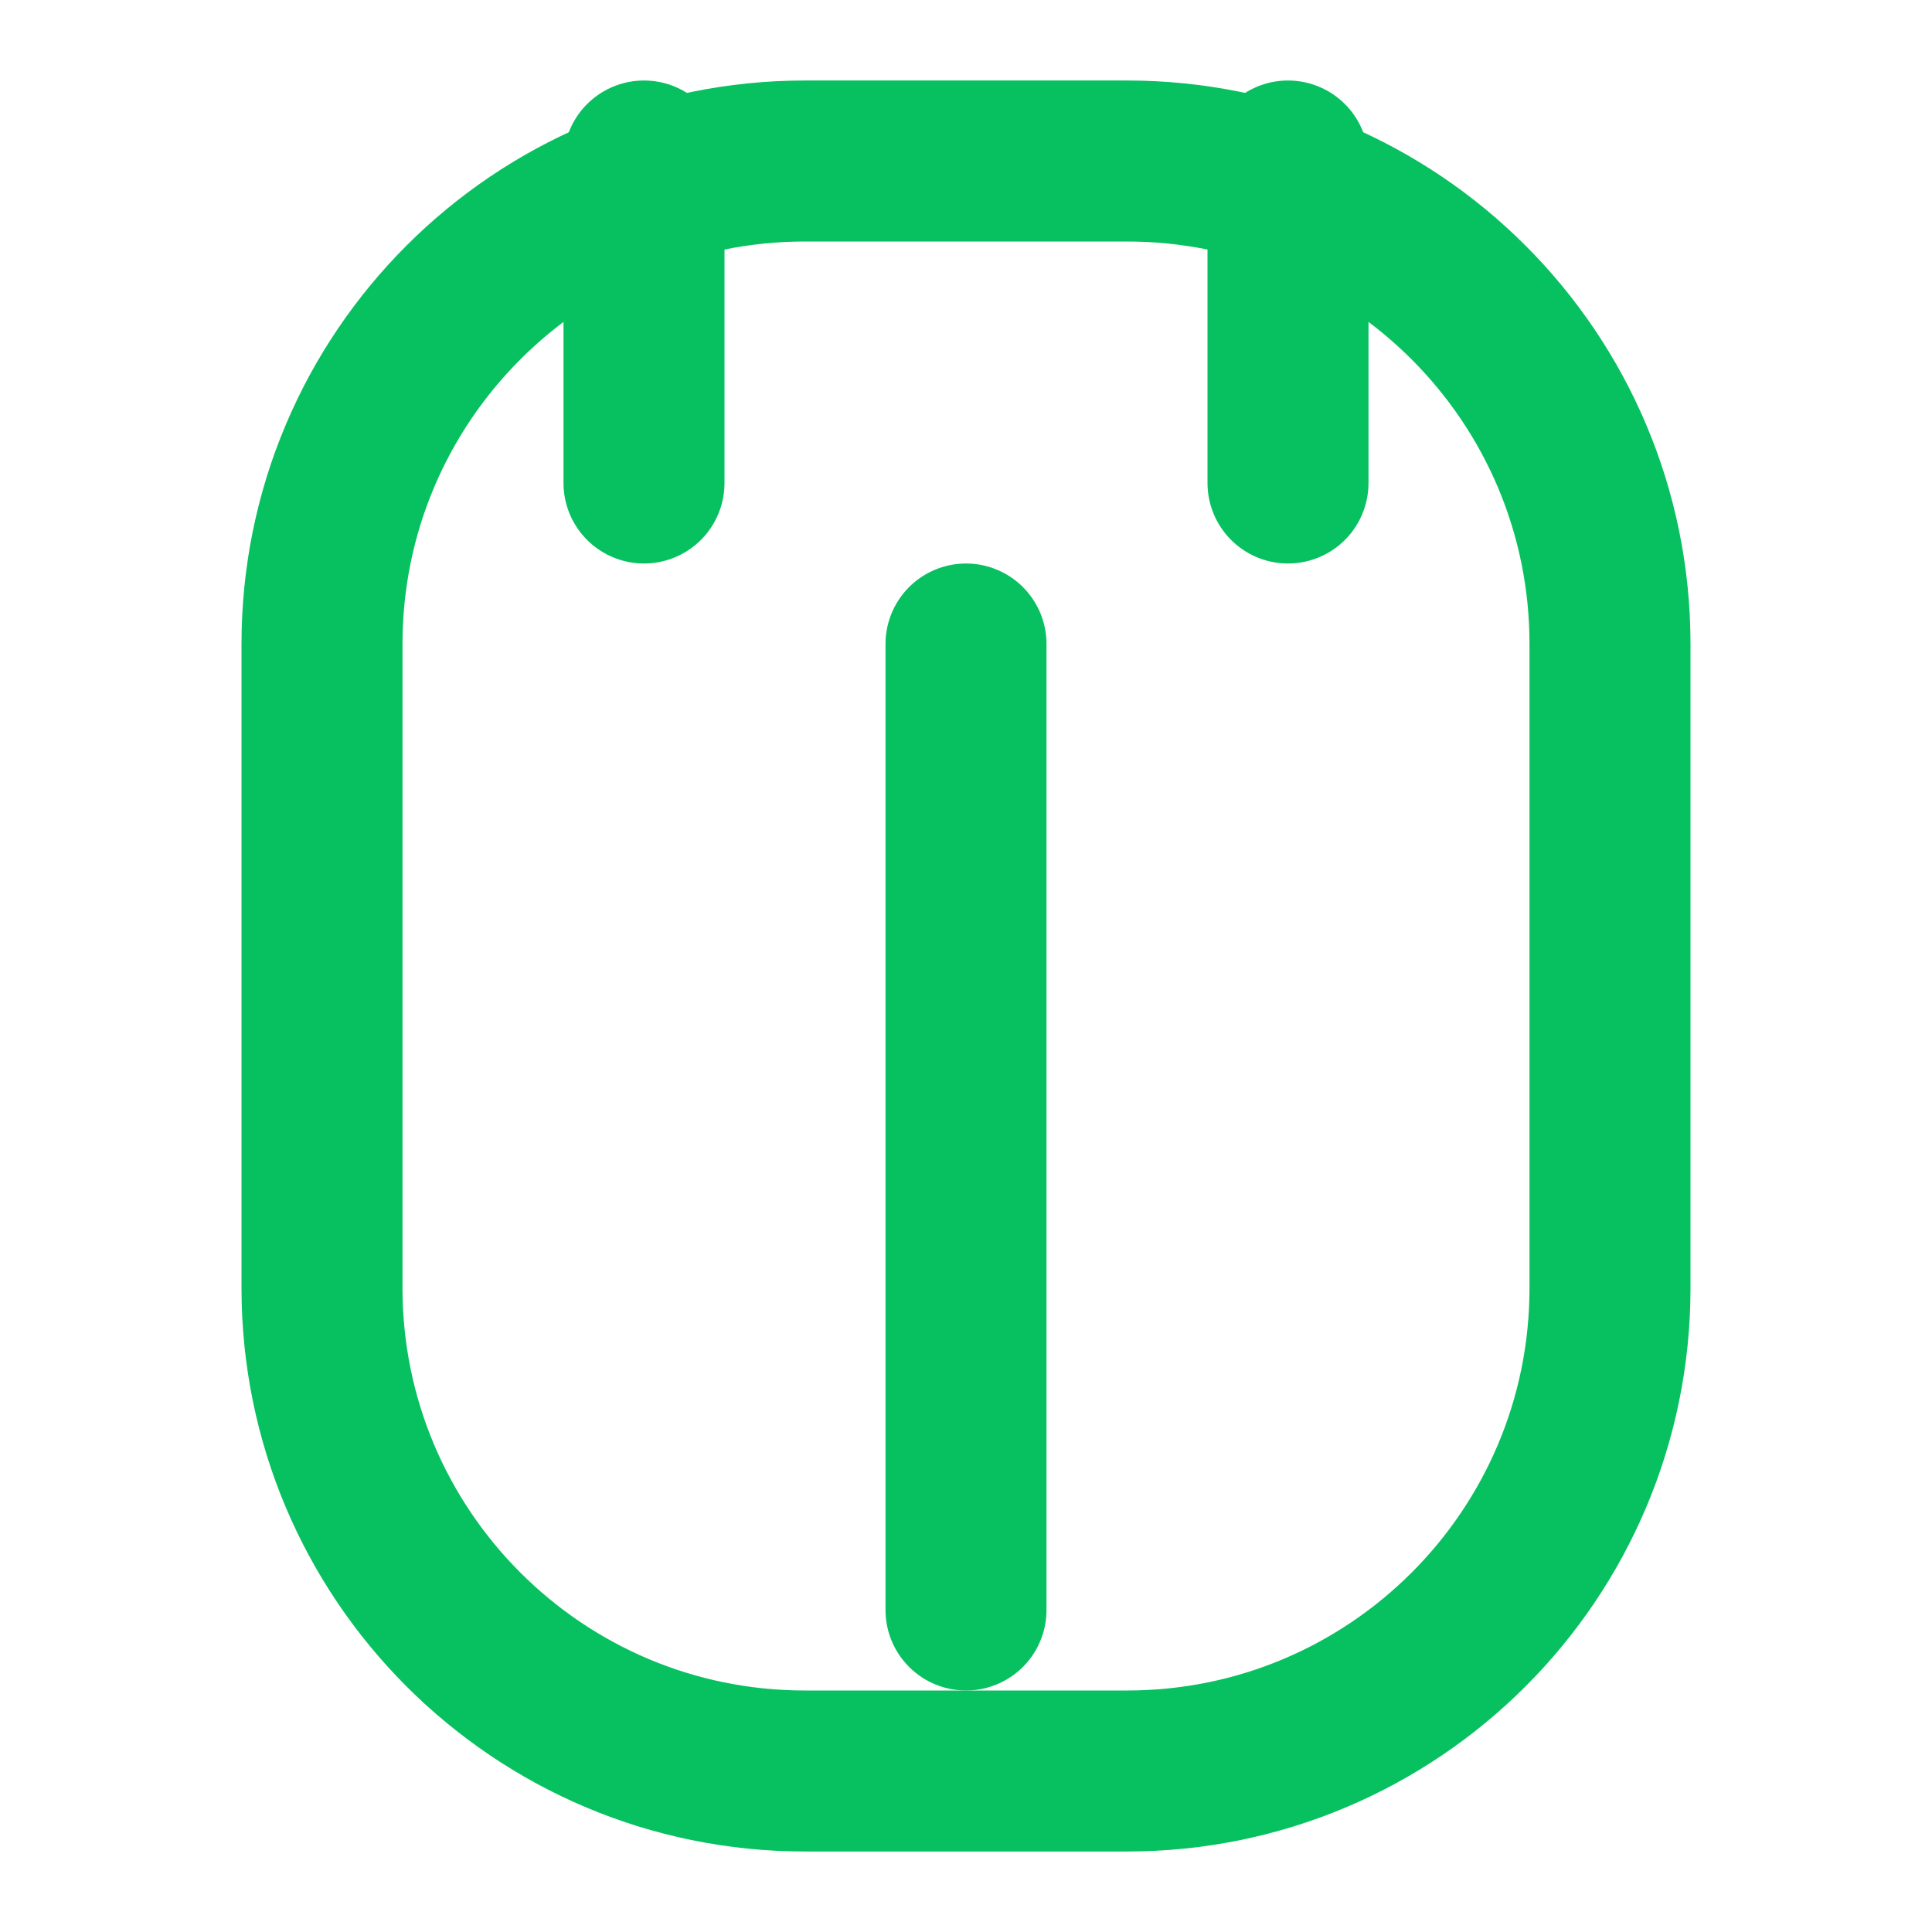 <svg width="24" height="24" viewBox="0 0 24 24" fill="none" xmlns="http://www.w3.org/2000/svg">
  <path d="M20 10V16C20 19.314 17.314 22 14 22H10C6.686 22 4 19.314 4 16V8C4 4.686 6.686 2 10 2H14C17.314 2 20 4.686 20 8V10Z" stroke="#07C160" stroke-width="2" stroke-linecap="round" stroke-linejoin="round"/>
  <path d="M16 2v4" stroke="#07C160" stroke-width="2" stroke-linecap="round" stroke-linejoin="round"/>
  <path d="M8 2v4" stroke="#07C160" stroke-width="2" stroke-linecap="round" stroke-linejoin="round"/>
  <path d="M12 8v12" stroke="#07C160" stroke-width="2" stroke-linecap="round" stroke-linejoin="round"/>
</svg>